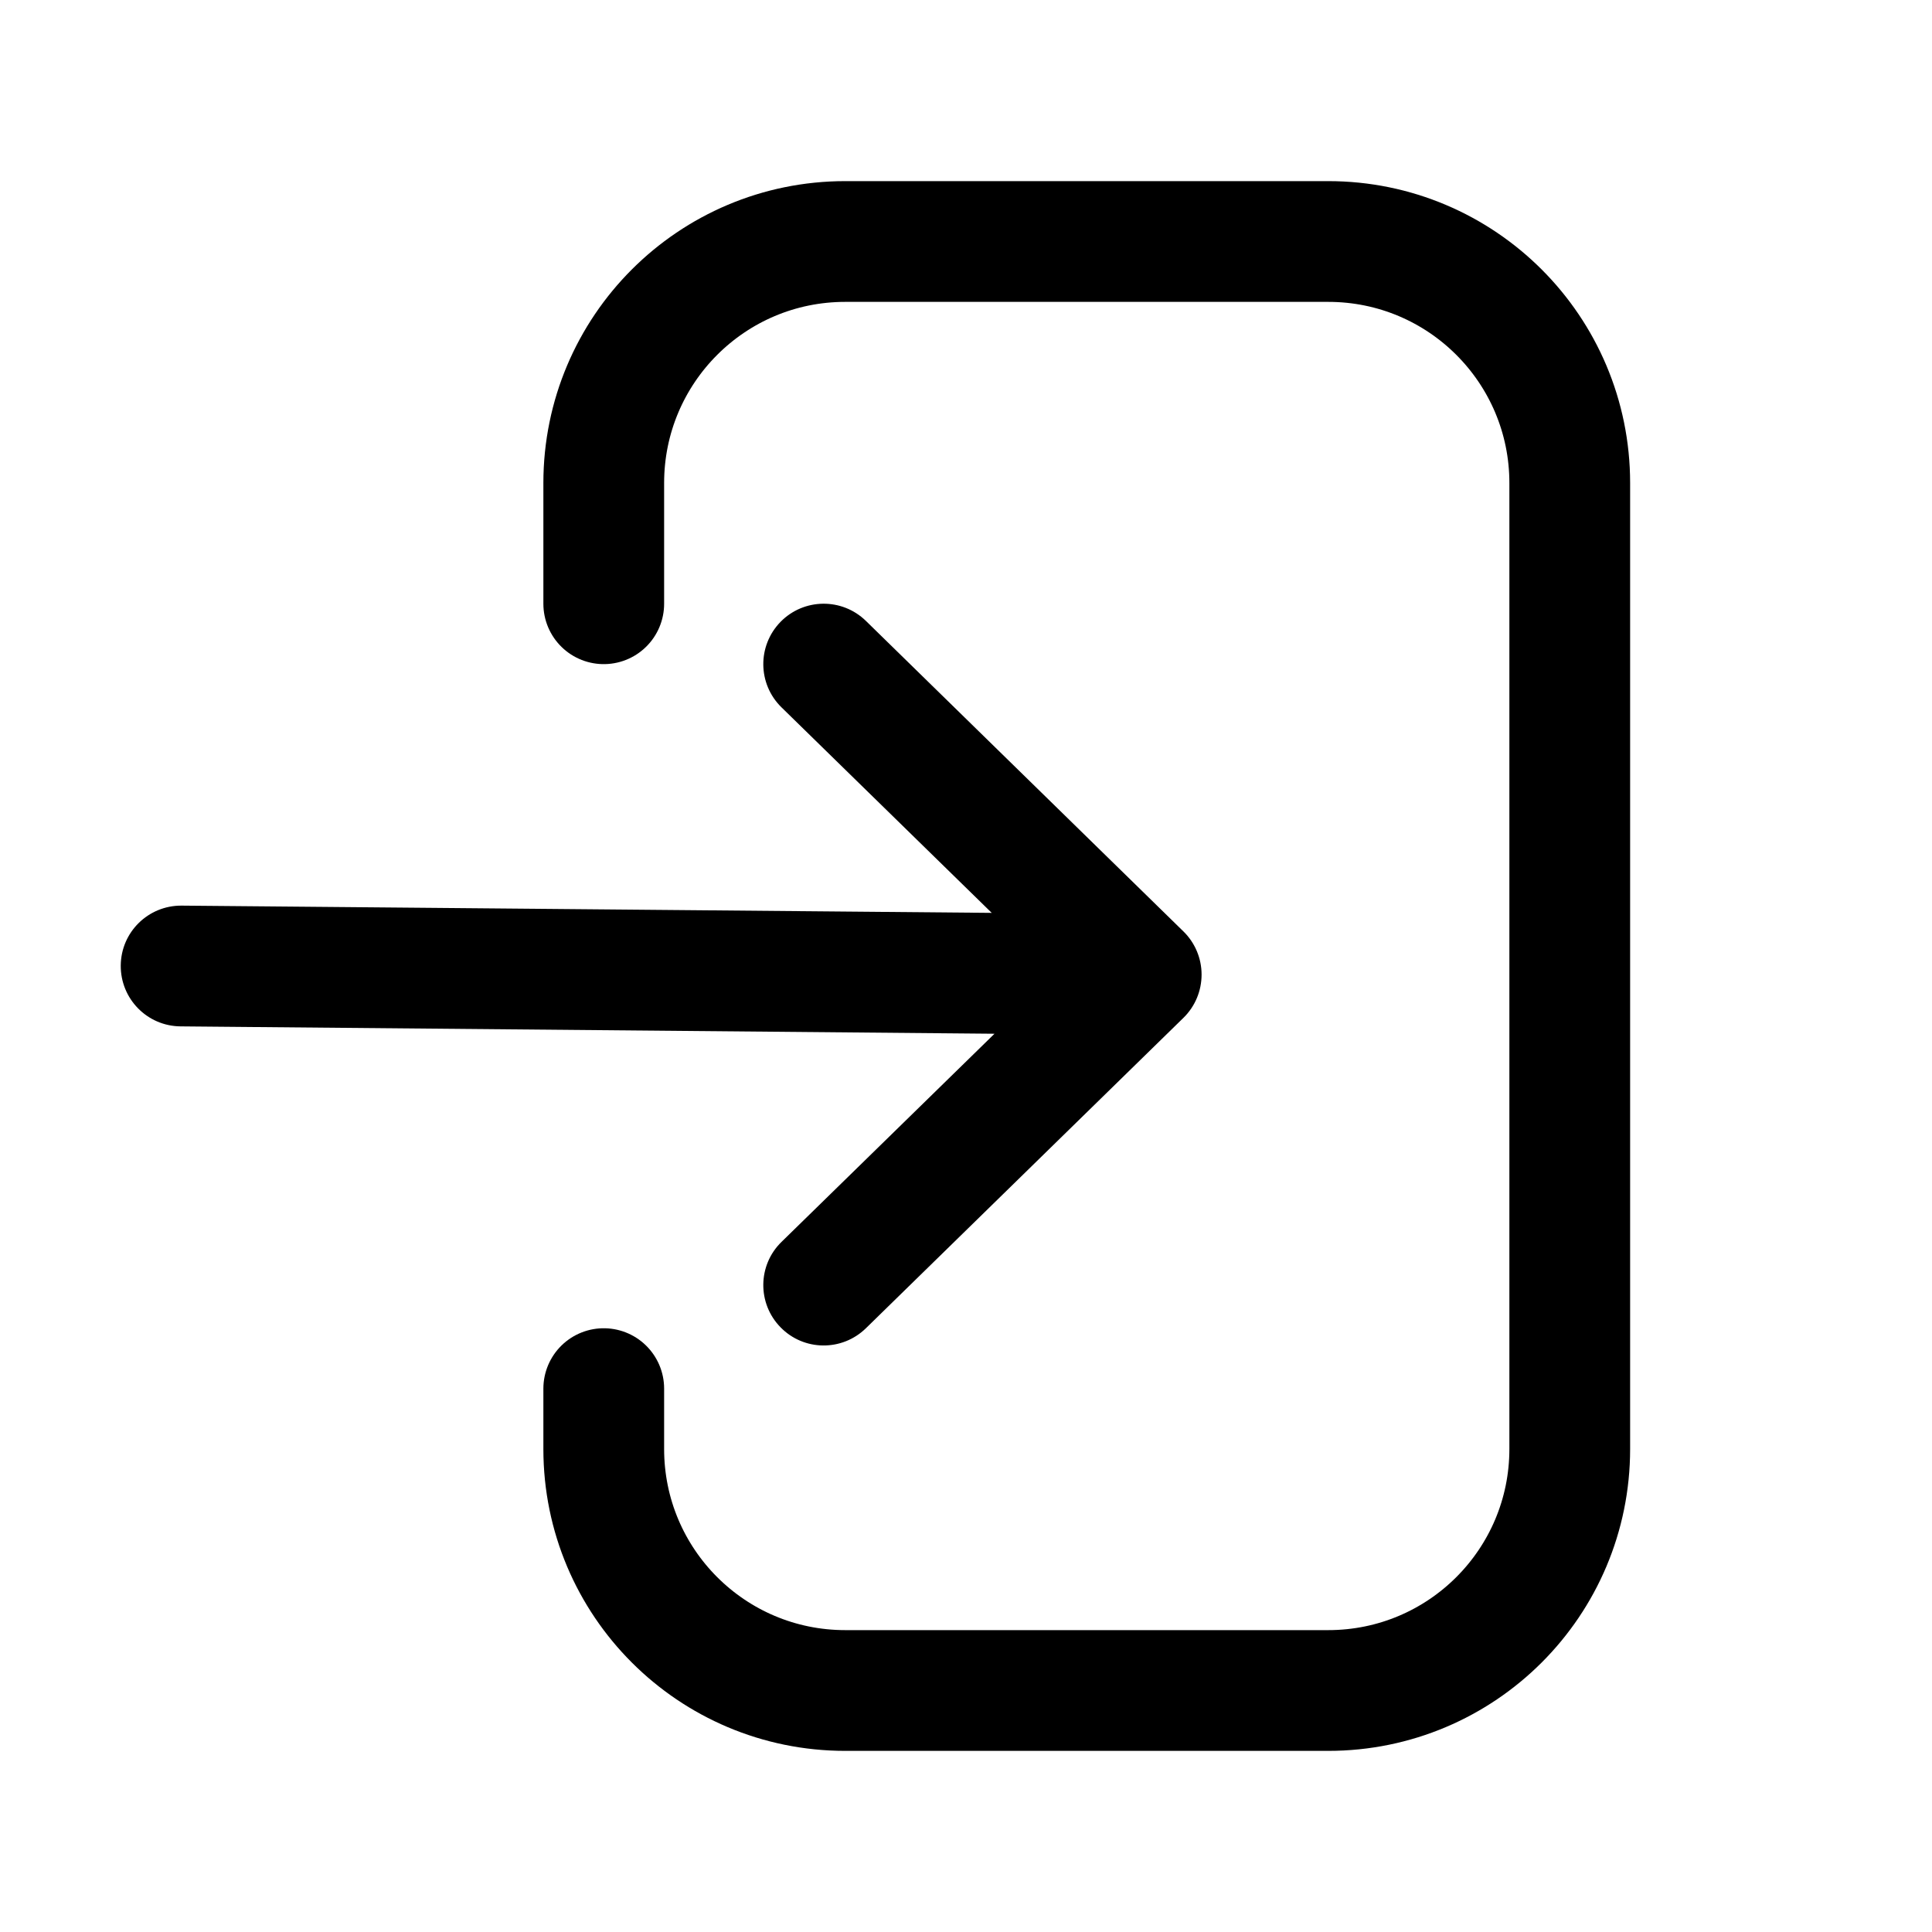 <svg width="16" height="16" viewBox="0 0 16 16" fill="none" xmlns="http://www.w3.org/2000/svg">
<path fill-rule="evenodd" clip-rule="evenodd" d="M6.464 5.15C6.657 4.953 6.973 4.949 7.171 5.142L9.801 7.714C9.897 7.808 9.951 7.937 9.951 8.071C9.951 8.206 9.897 8.335 9.801 8.429L7.171 11C6.973 11.193 6.657 11.19 6.464 10.992C6.271 10.795 6.274 10.478 6.472 10.285L8.236 8.561L1.496 8.5C1.219 8.498 0.998 8.272 1 7.996C1.002 7.719 1.228 7.498 1.504 7.5L8.213 7.56L6.472 5.858C6.274 5.664 6.271 5.348 6.464 5.15Z" fill="black"/>
<path d="M5 5C5 4.696 5 4.349 5 4C5 2.895 5.895 2 7 2H11C12.105 2 13 2.895 13 4V12C13 13.105 12.105 14 11 14H7C5.895 14 5 13.105 5 12V11.5" stroke="black" stroke-linecap="round" stroke-linejoin="round"/>
</svg>
